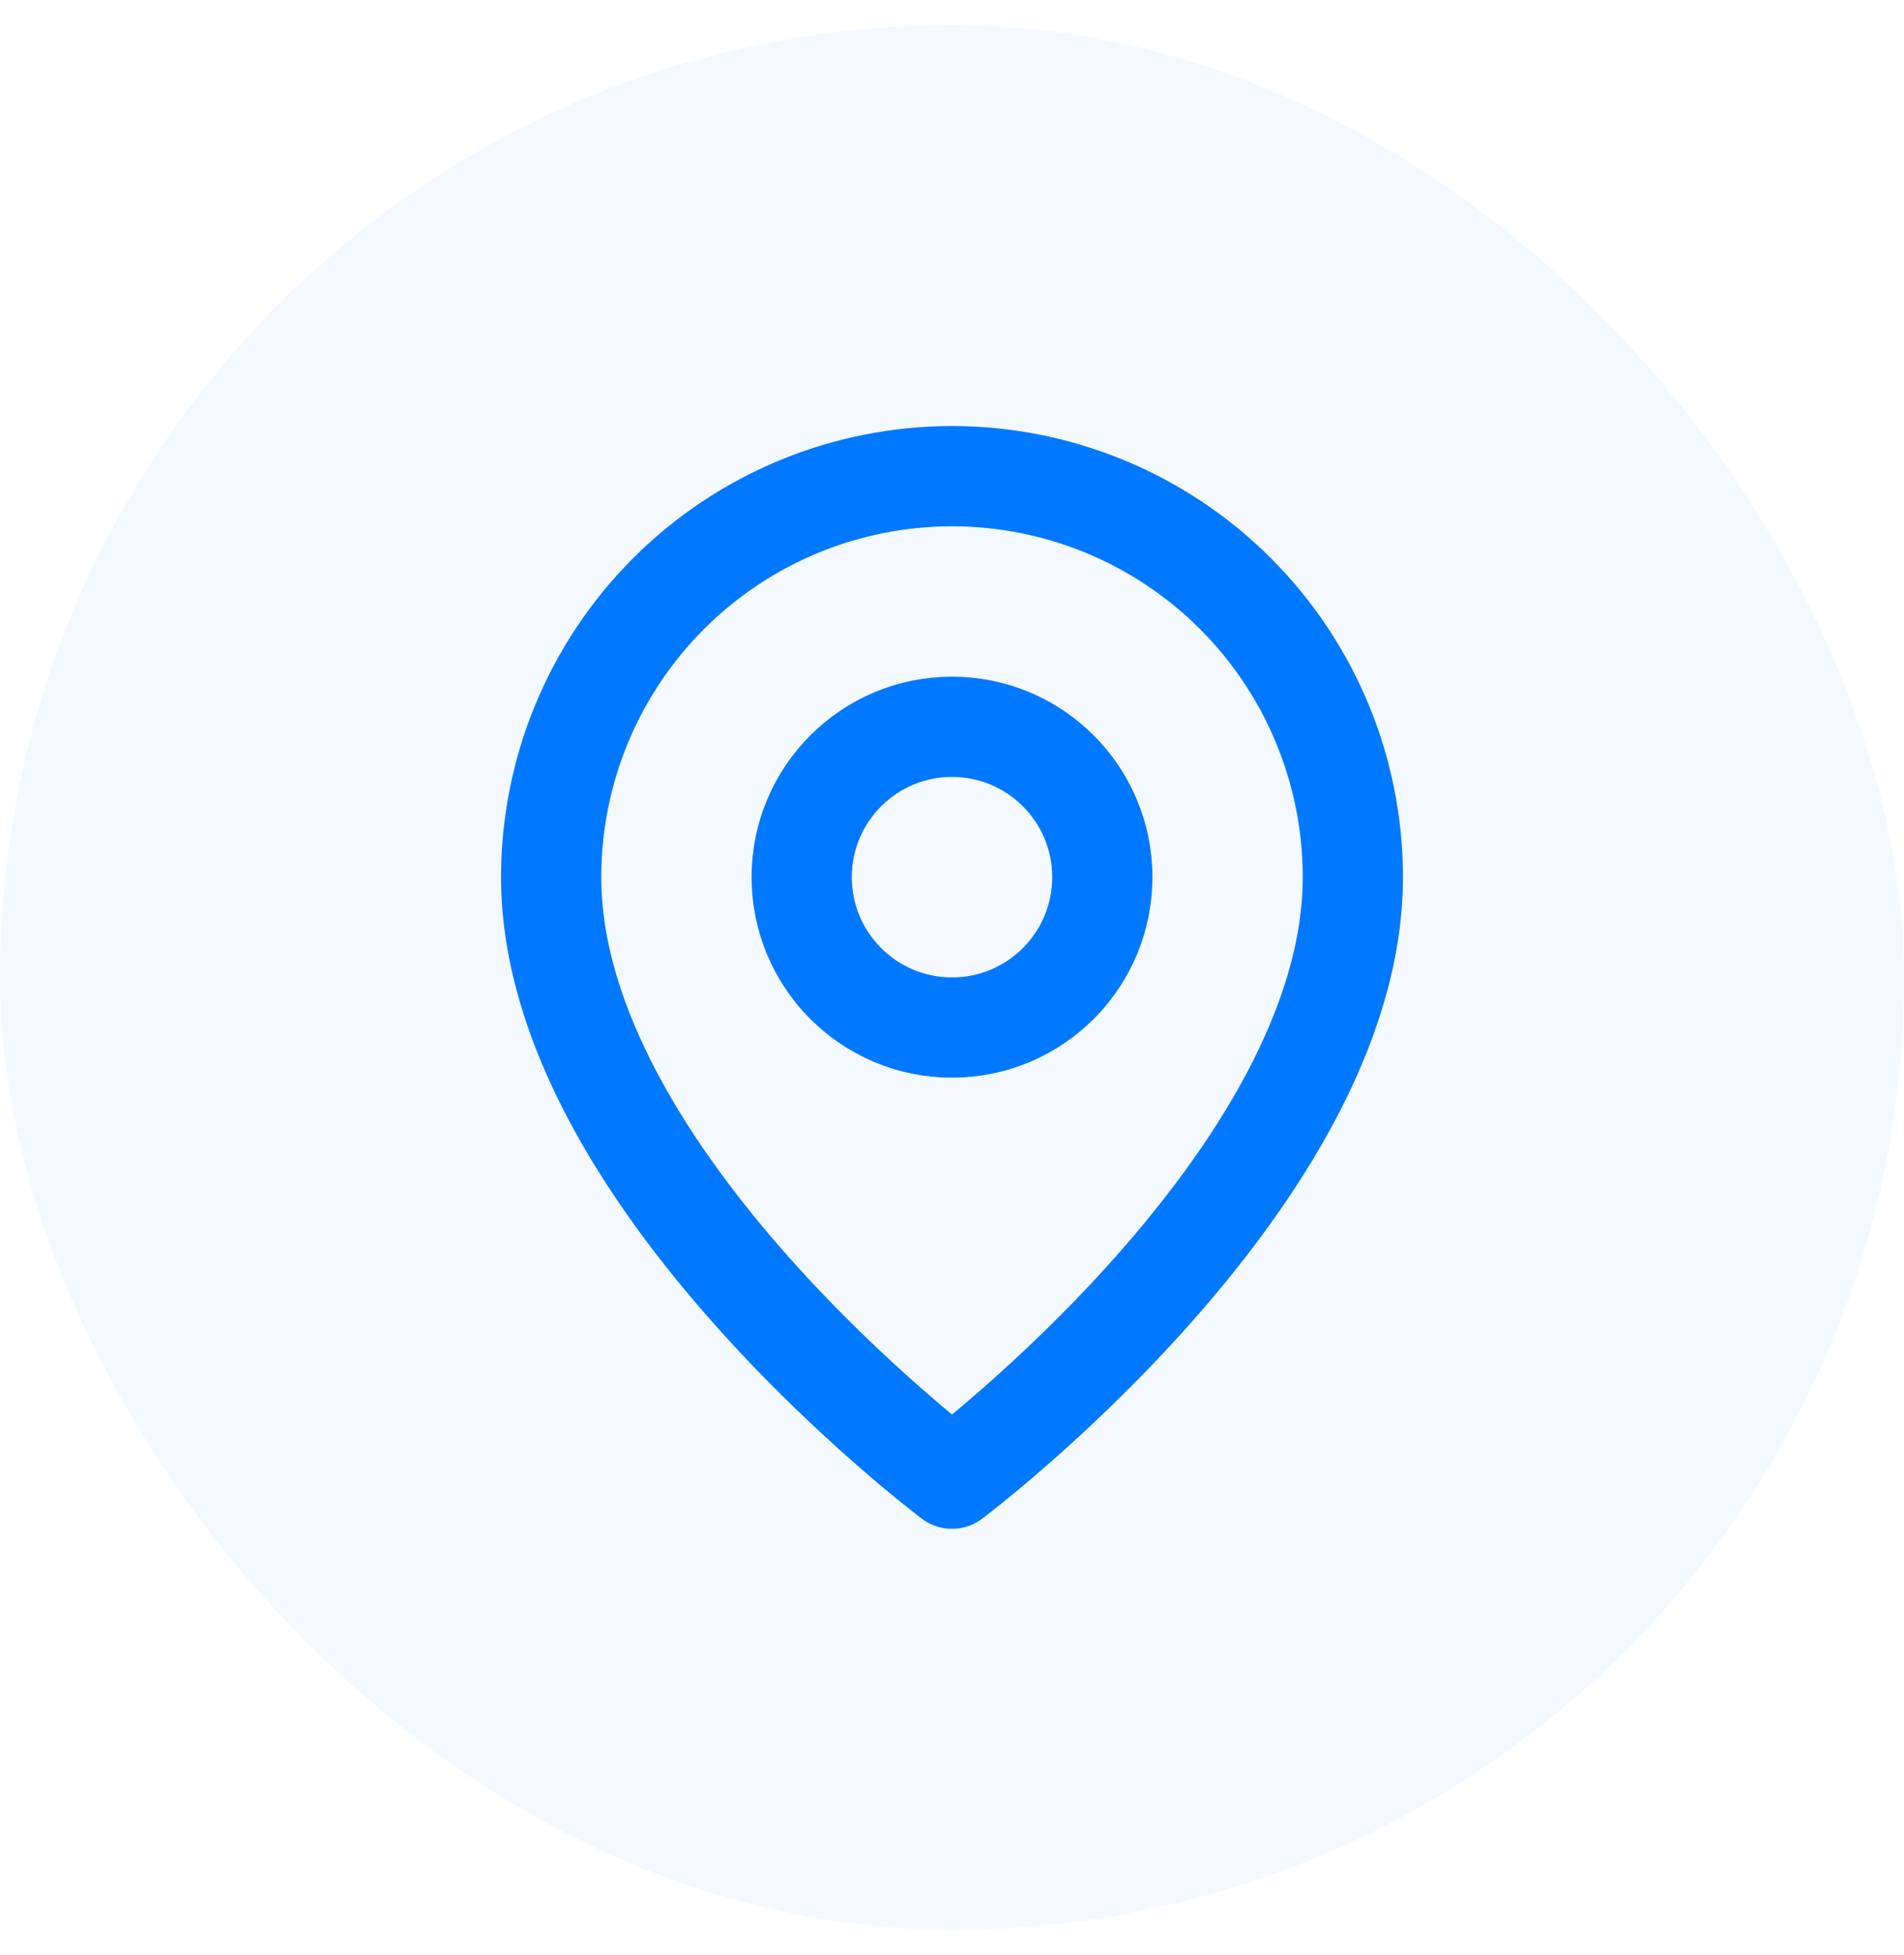 <svg width="38" height="39" viewBox="0 0 38 39" fill="none" xmlns="http://www.w3.org/2000/svg">
<rect y="0.5" width="38" height="38" rx="19" fill="#0078FF" fill-opacity="0.05"/>
<path d="M27 17.5C27 23.5 19 29.5 19 29.5C19 29.5 11 23.5 11 17.5C11 15.378 11.843 13.343 13.343 11.843C14.843 10.343 16.878 9.5 19 9.5C21.122 9.5 23.157 10.343 24.657 11.843C26.157 13.343 27 15.378 27 17.5Z" stroke="#0078FF" stroke-width="2" stroke-linecap="round" stroke-linejoin="round"/>
<path d="M19 20.5C20.657 20.5 22 19.157 22 17.5C22 15.843 20.657 14.5 19 14.5C17.343 14.5 16 15.843 16 17.5C16 19.157 17.343 20.5 19 20.5Z" stroke="#0078FF" stroke-width="2" stroke-linecap="round" stroke-linejoin="round"/>
</svg>
